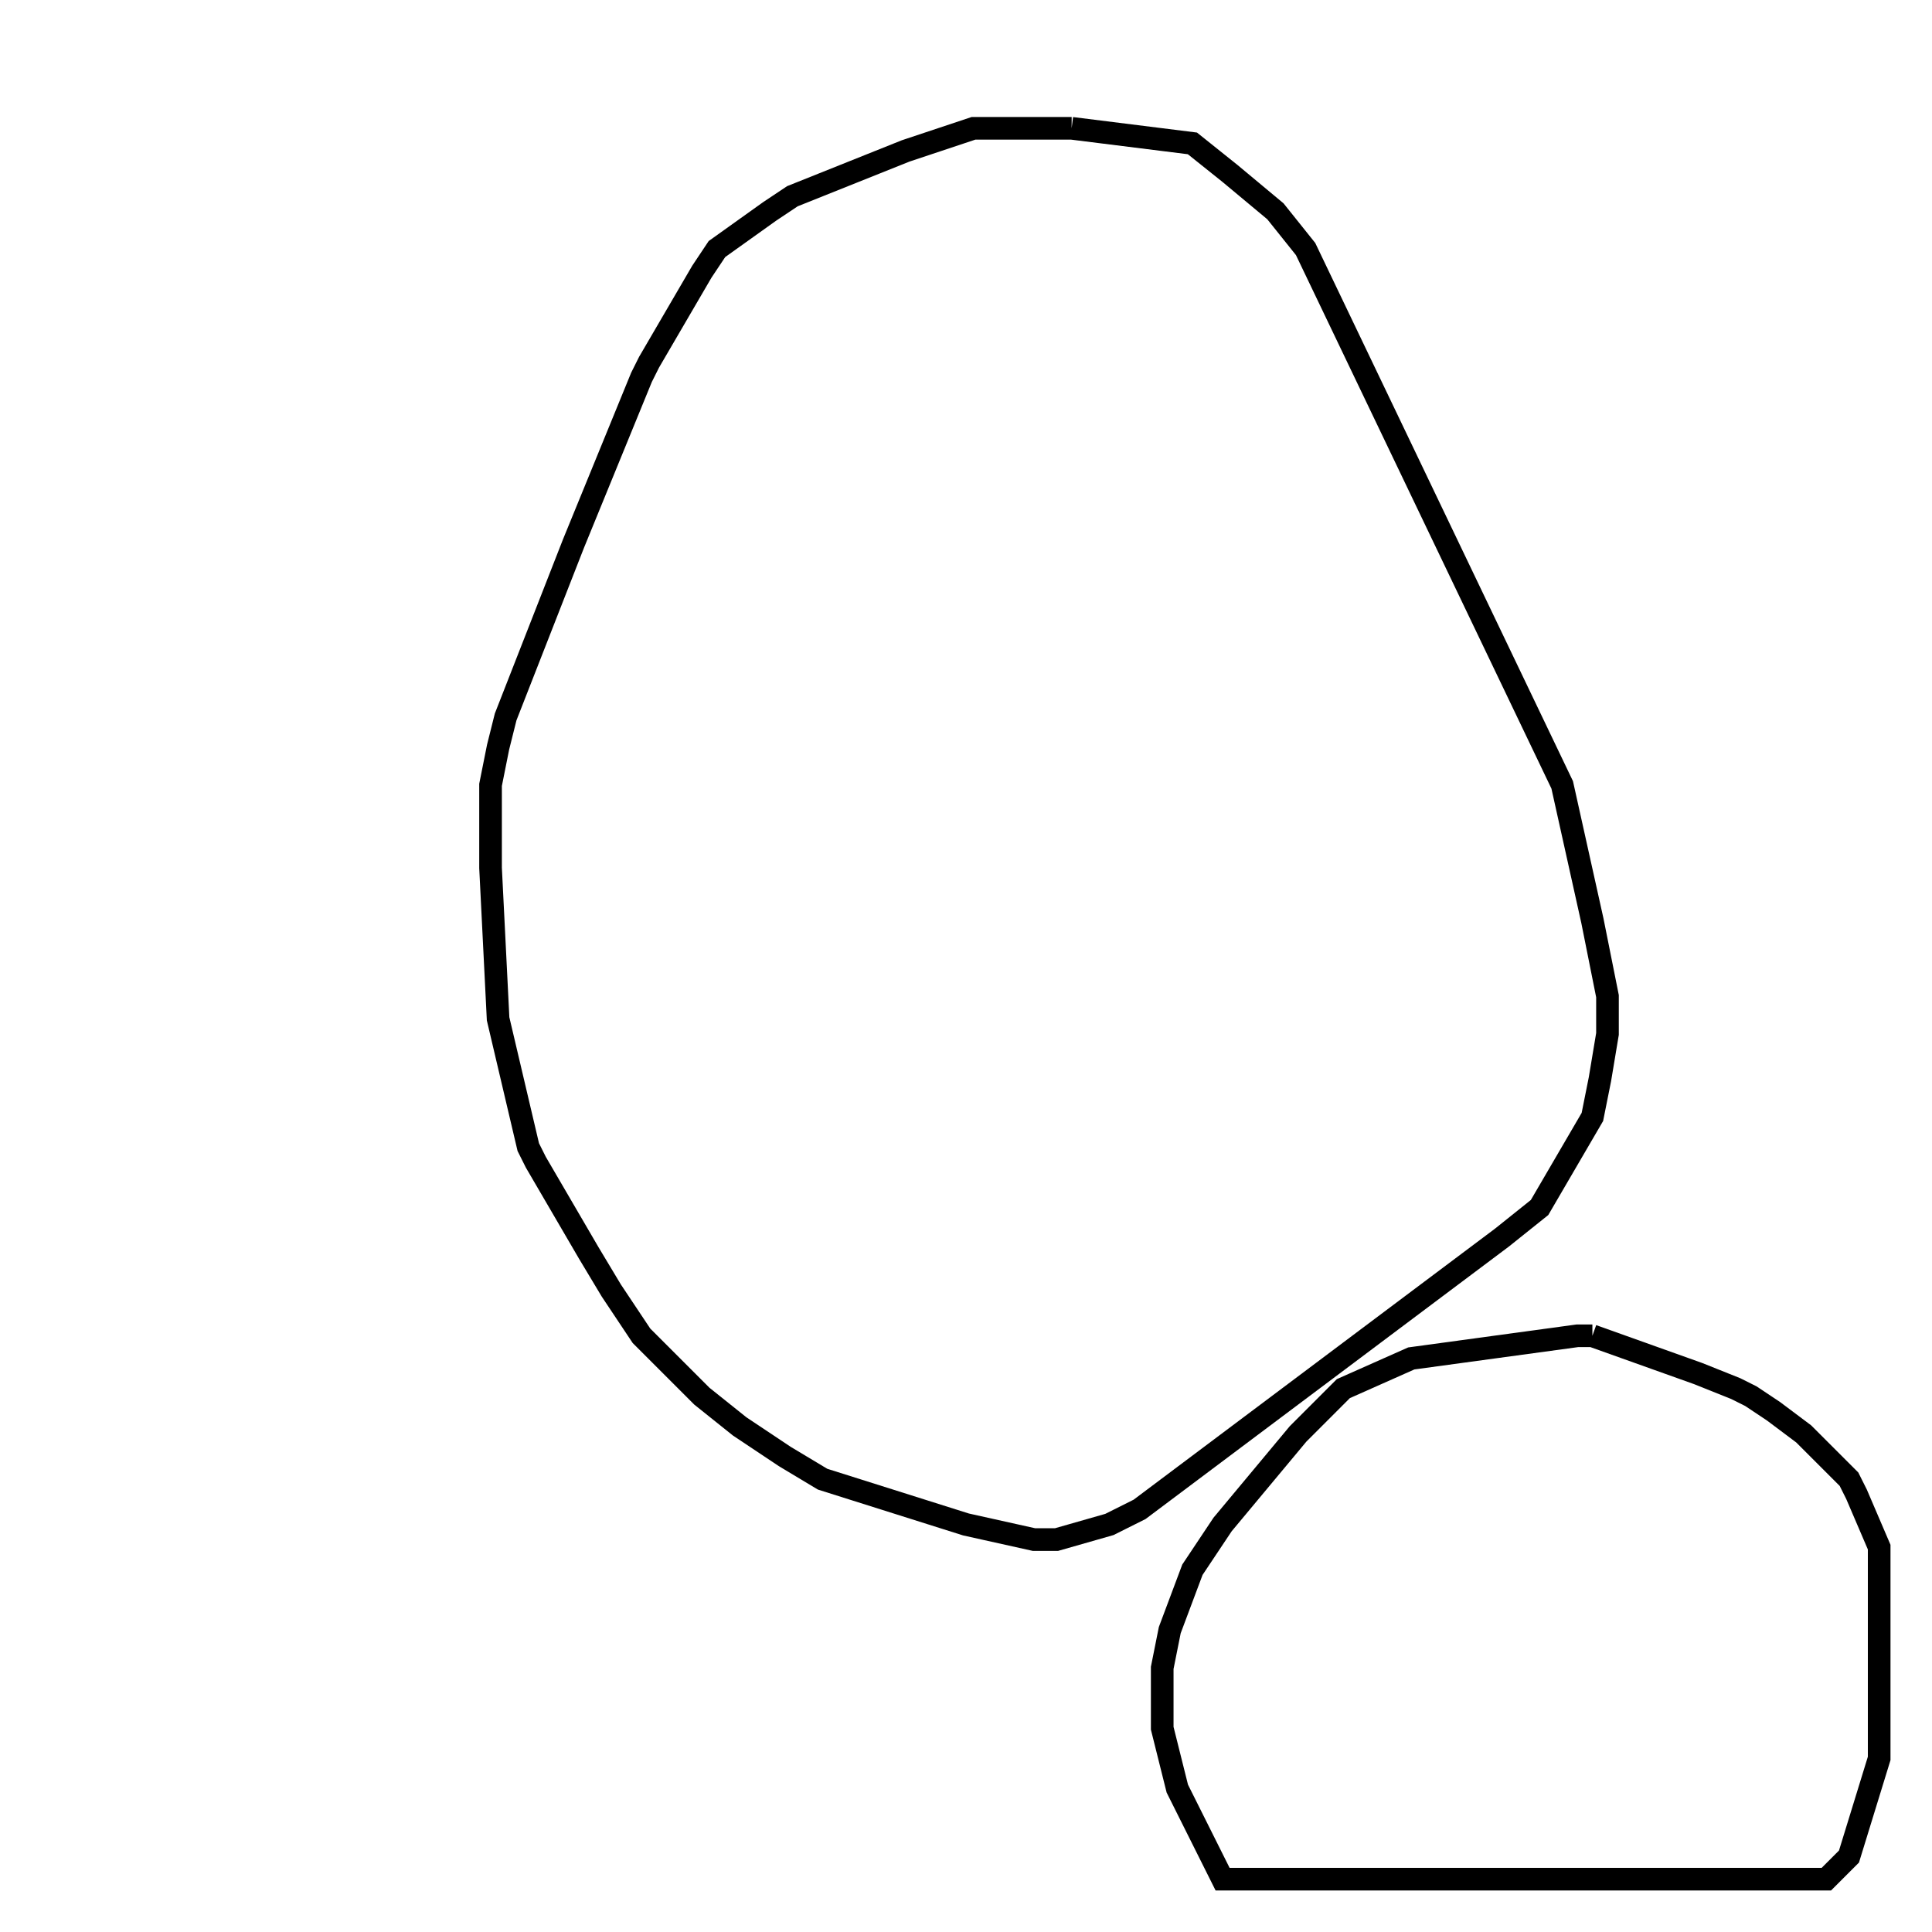 <svg width="256" height="256" xmlns="http://www.w3.org/2000/svg" fill-opacity="0" stroke="black" stroke-width="3" ><path d="M142 17 158 19 163 23 169 28 173 33 207 104 211 122 213 132 213 137 212 143 211 148 204 160 199 164 151 200 147 202 140 204 137 204 128 202 109 196 104 193 98 189 93 185 85 177 81 171 78 166 71 154 70 152 66 135 65 115 65 104 66 99 67 95 76 72 85 50 86 48 93 36 95 33 102 28 105 26 120 20 129 17 142 17 "/><path d="M211 177 225 182 230 184 232 185 235 187 239 190 245 196 246 198 249 205 249 233 245 246 242 249 162 249 156 237 154 229 154 221 155 216 158 208 162 202 172 190 178 184 187 180 209 177 211 177 "/></svg>